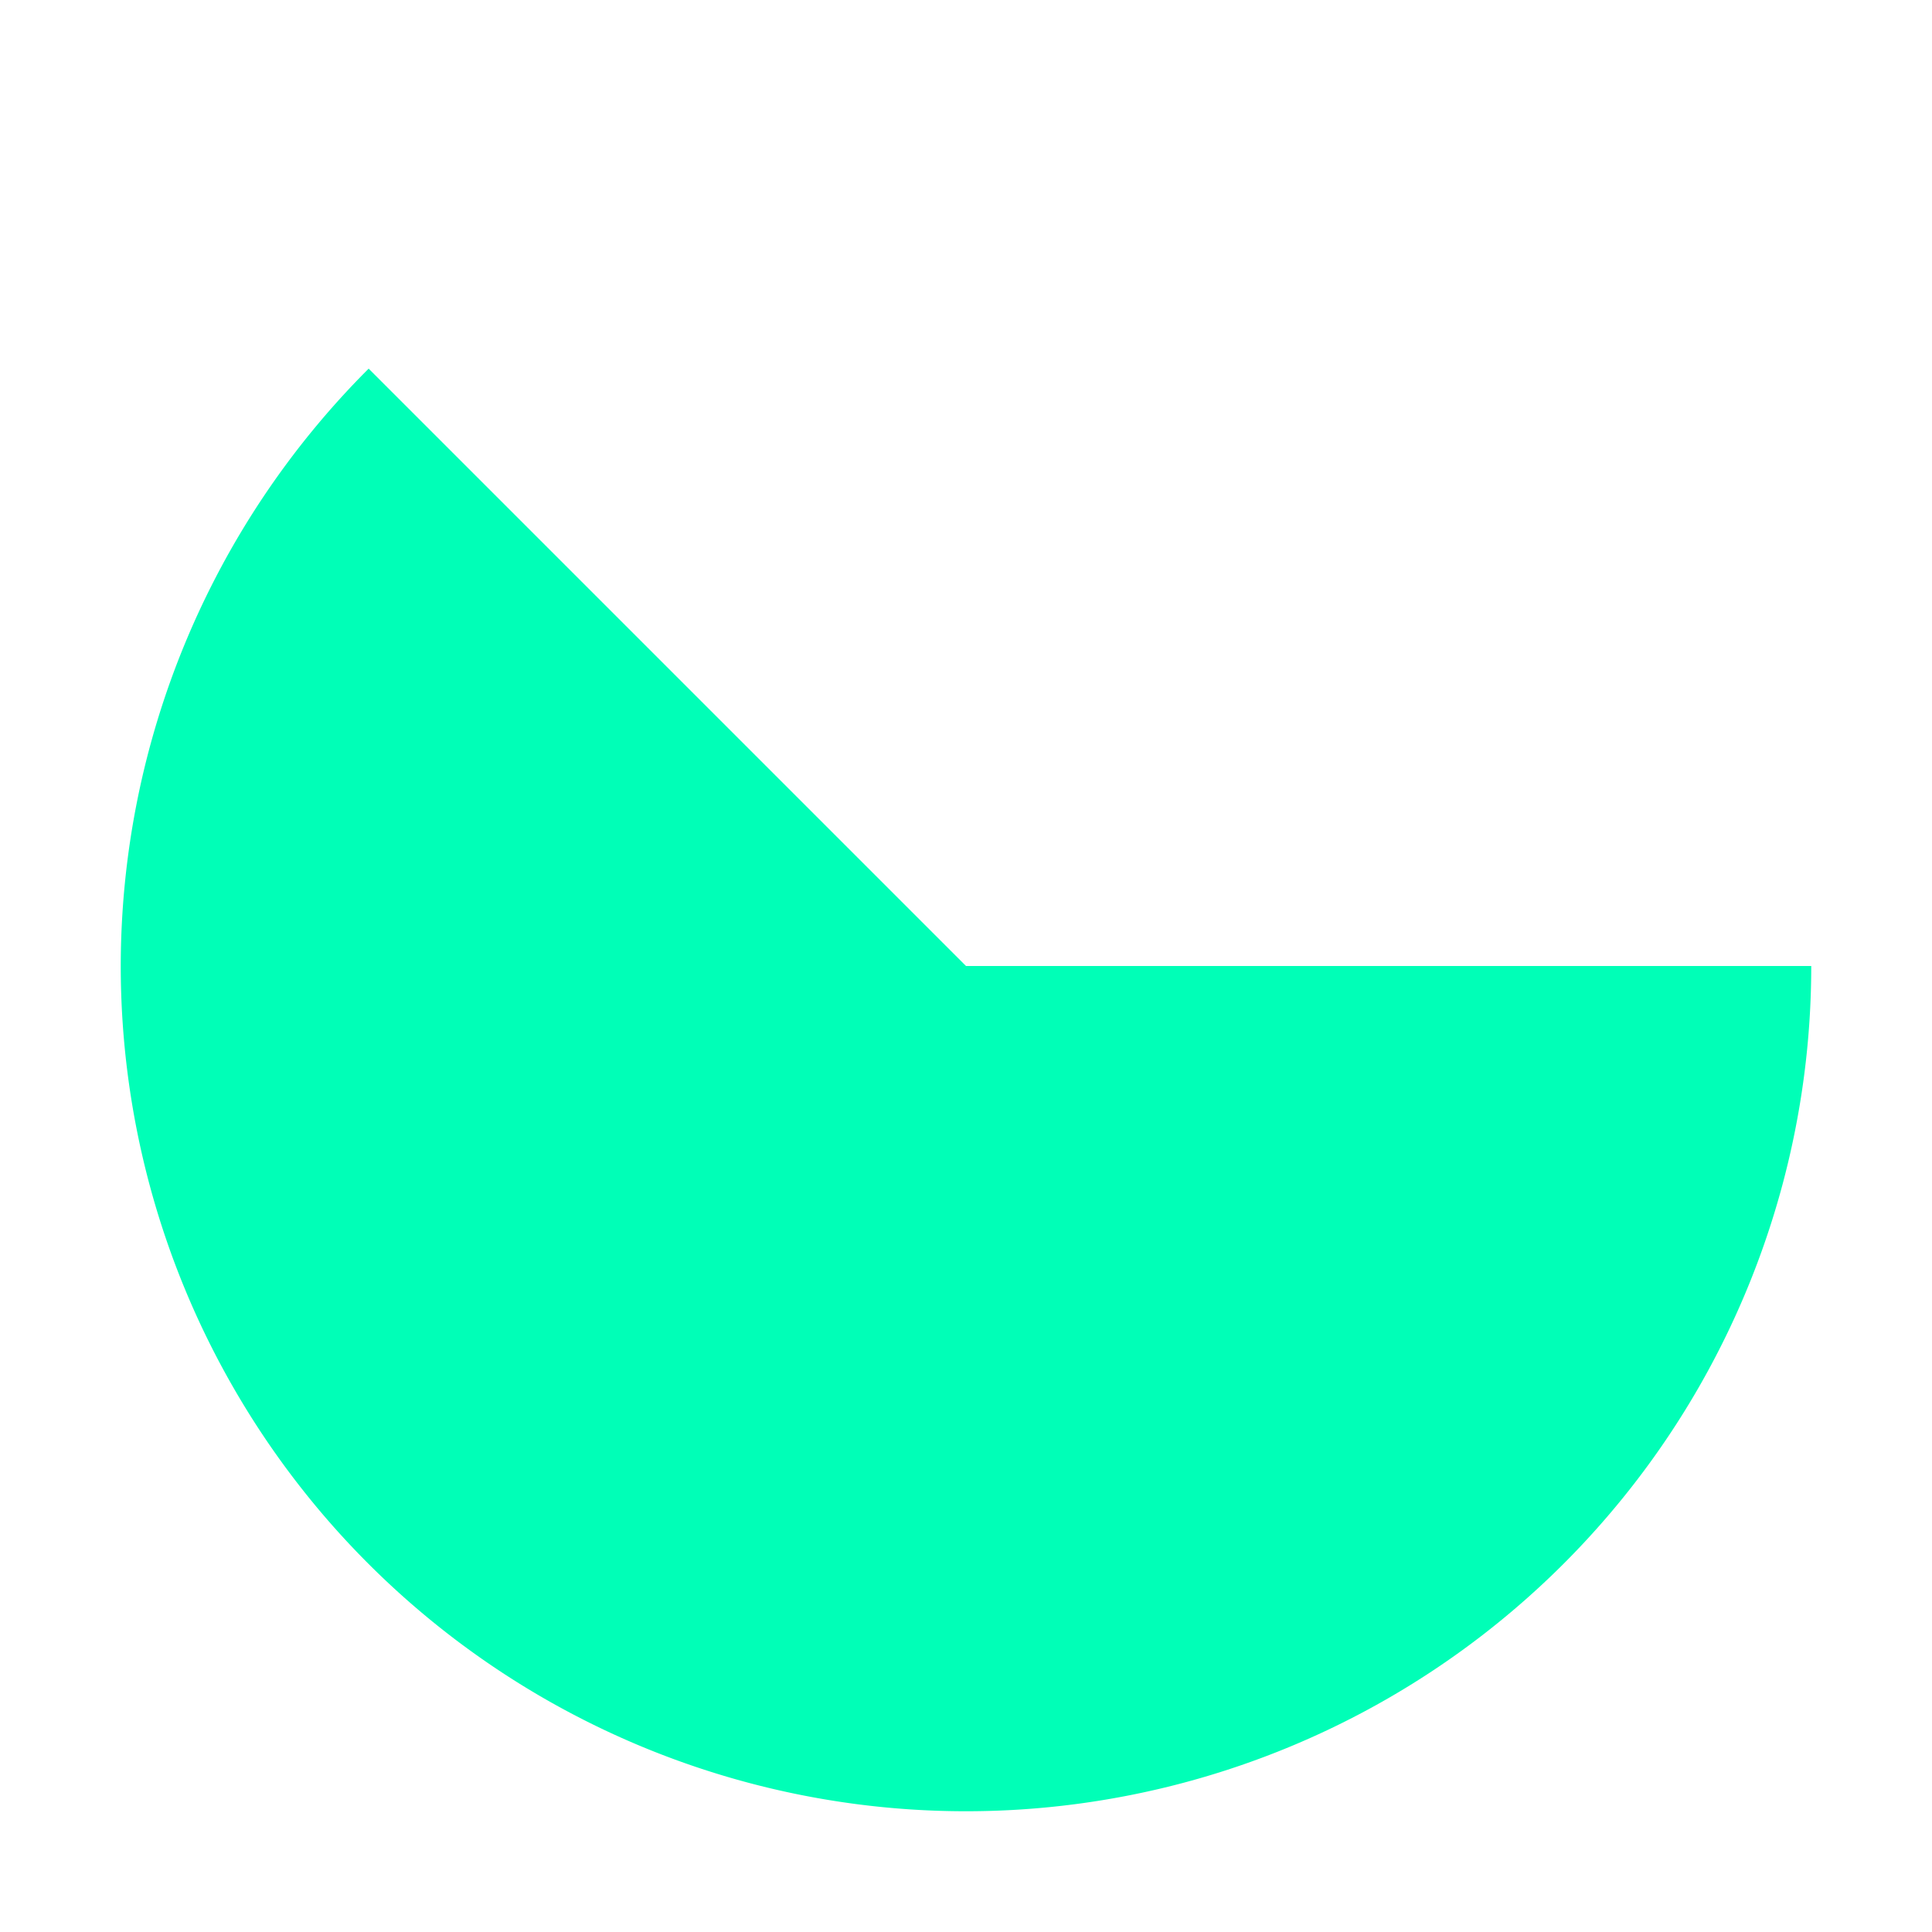 <svg xmlns="http://www.w3.org/2000/svg" width="16" height="16" version="1.1">
 <defs>
  <style id="current-color-scheme" type="text/css">
   .ColorScheme-Text { color:#00ffb7; } .ColorScheme-Highlight { color:#4285f4; }
  </style>
 </defs>
 <path style="fill:currentColor" class="ColorScheme-Text" d="M 3.053 3.053 A 7 7 0 0 0 1 8 A 7 7 0 0 0 8 15 A 7 7 0 0 0 15 8 L 8 8 L 3.053 3.053 z"/>
</svg>
